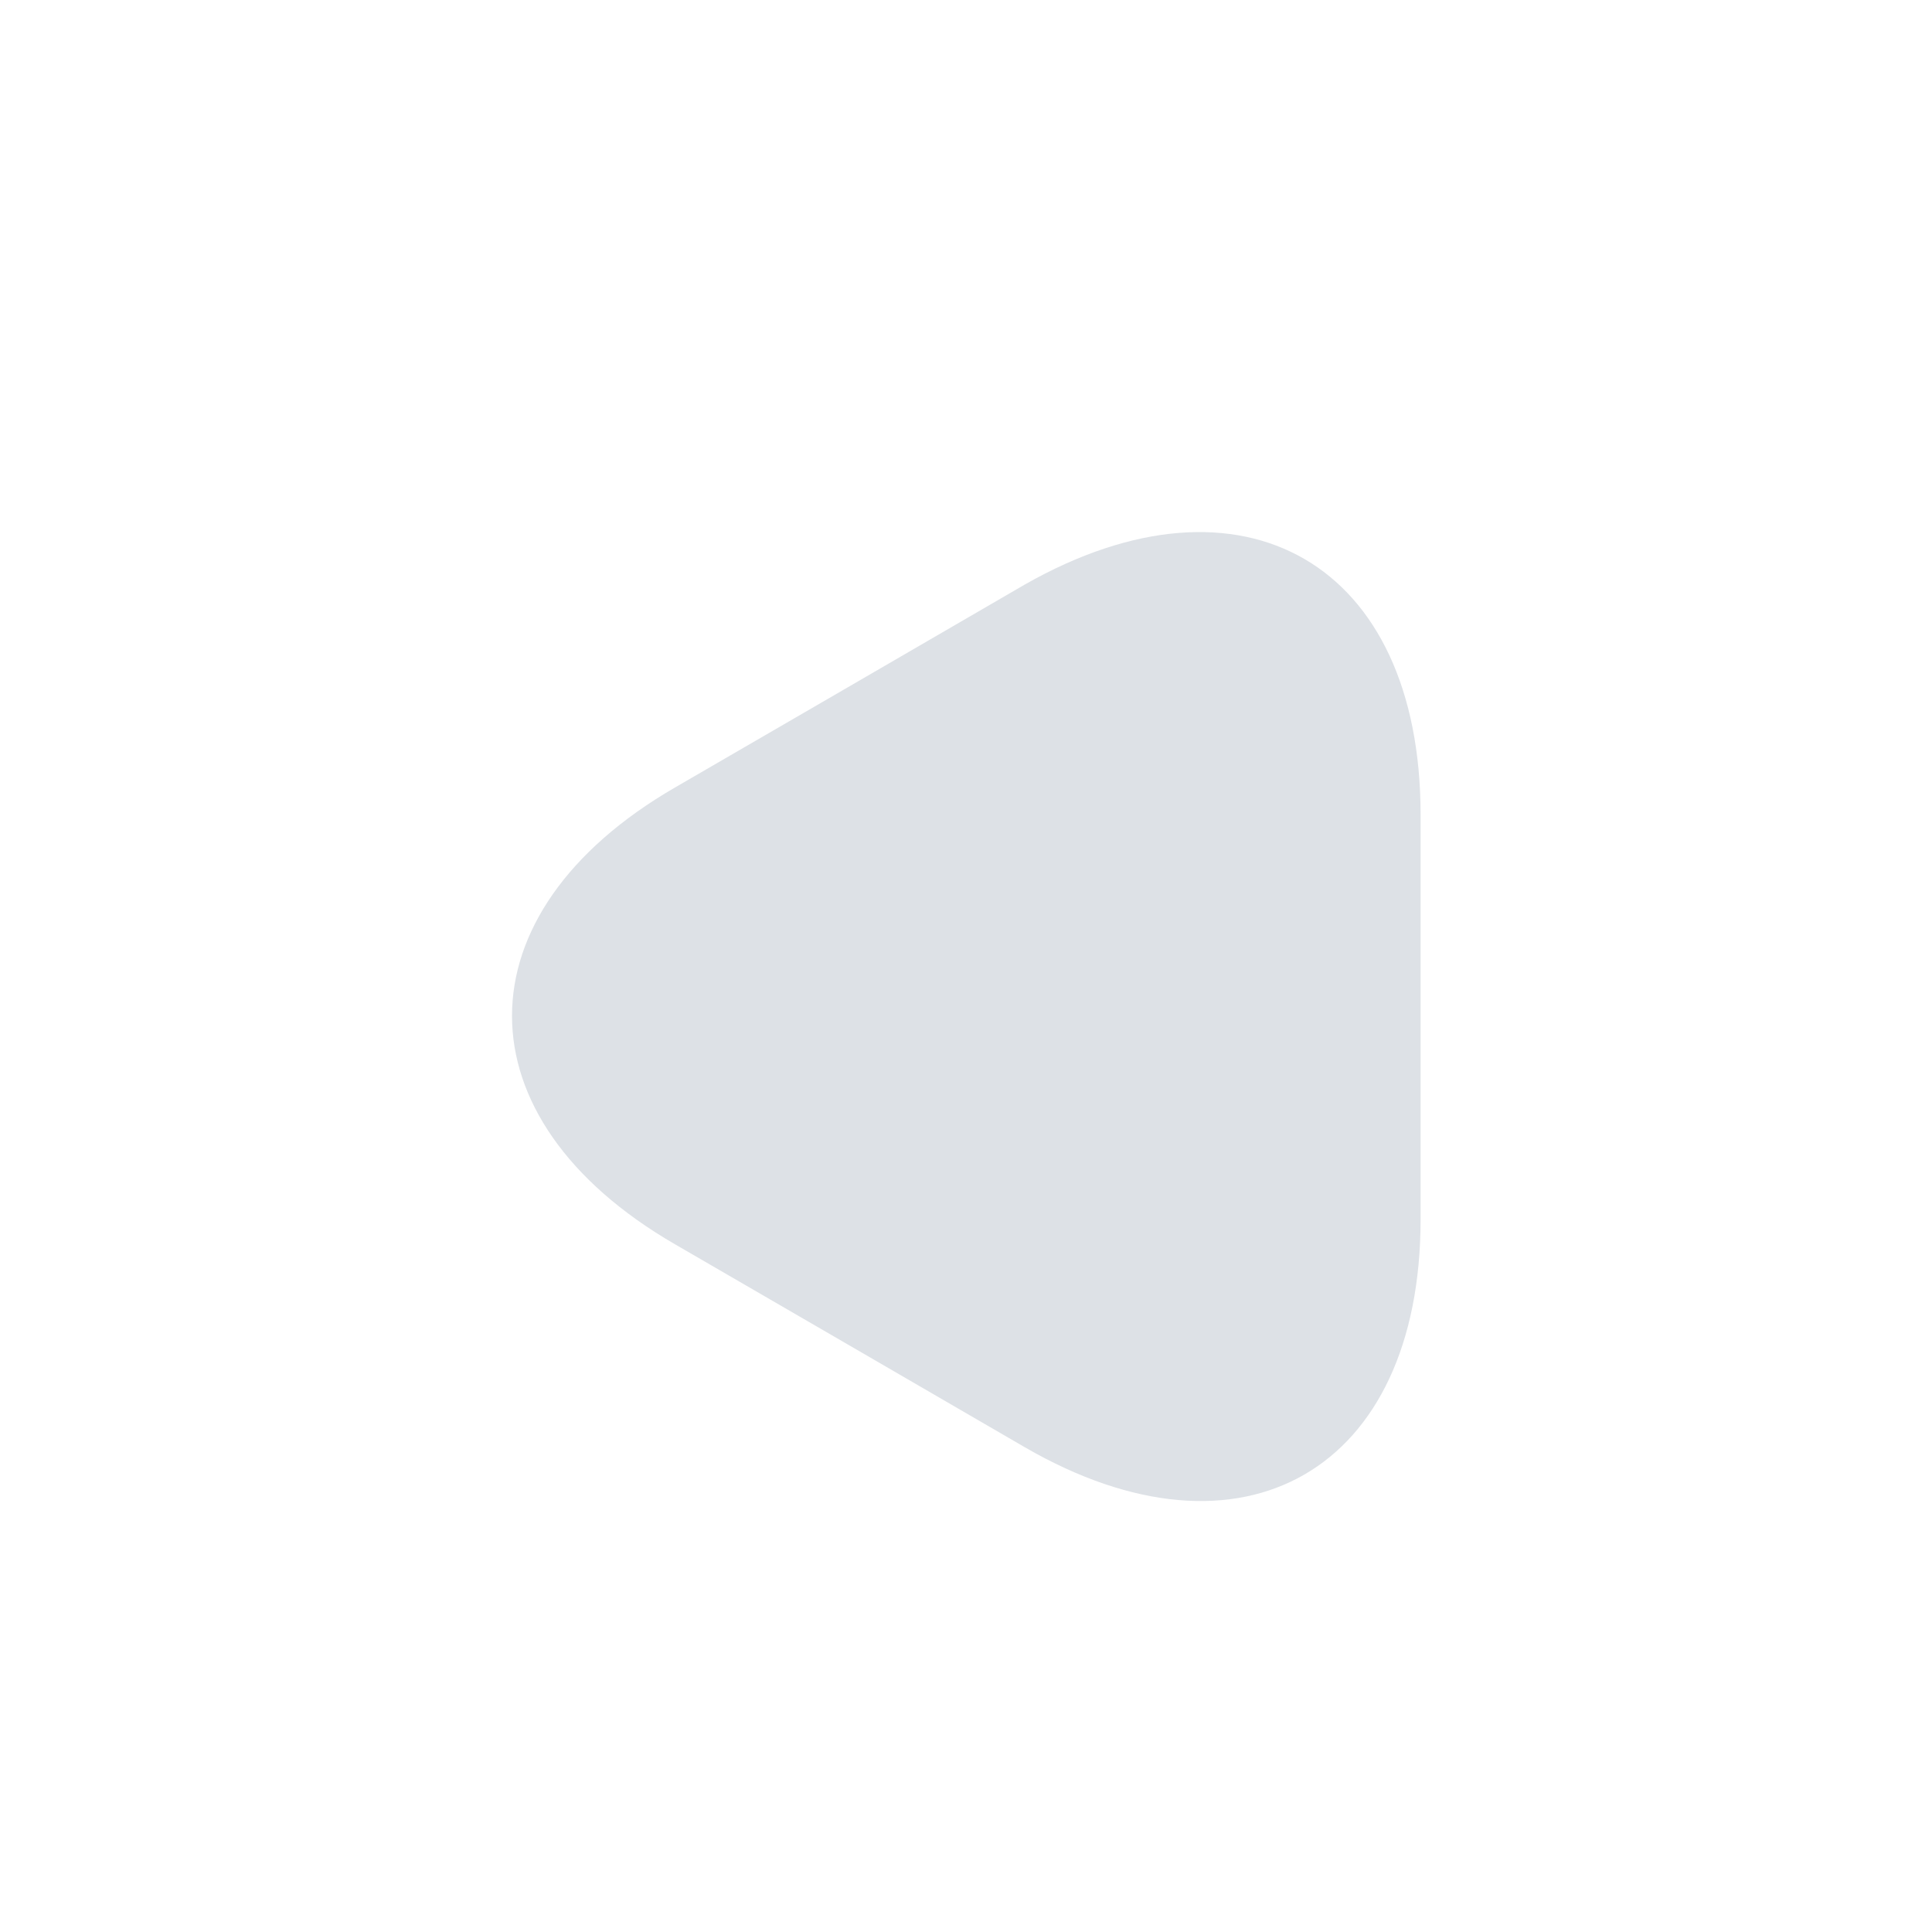 <svg width="17" height="17" viewBox="0 0 17 17" fill="none" xmlns="http://www.w3.org/2000/svg">
<path d="M12.5 8.949V10.729C12.5 12.936 10.933 13.842 9.02 12.736L7.48 11.842L5.94 10.949C4.027 9.842 4.027 8.036 5.94 6.929L7.48 6.036L9.02 5.142C10.933 4.056 12.5 4.956 12.5 7.169V8.949Z" fill="#DDE1E6"/>
</svg>
